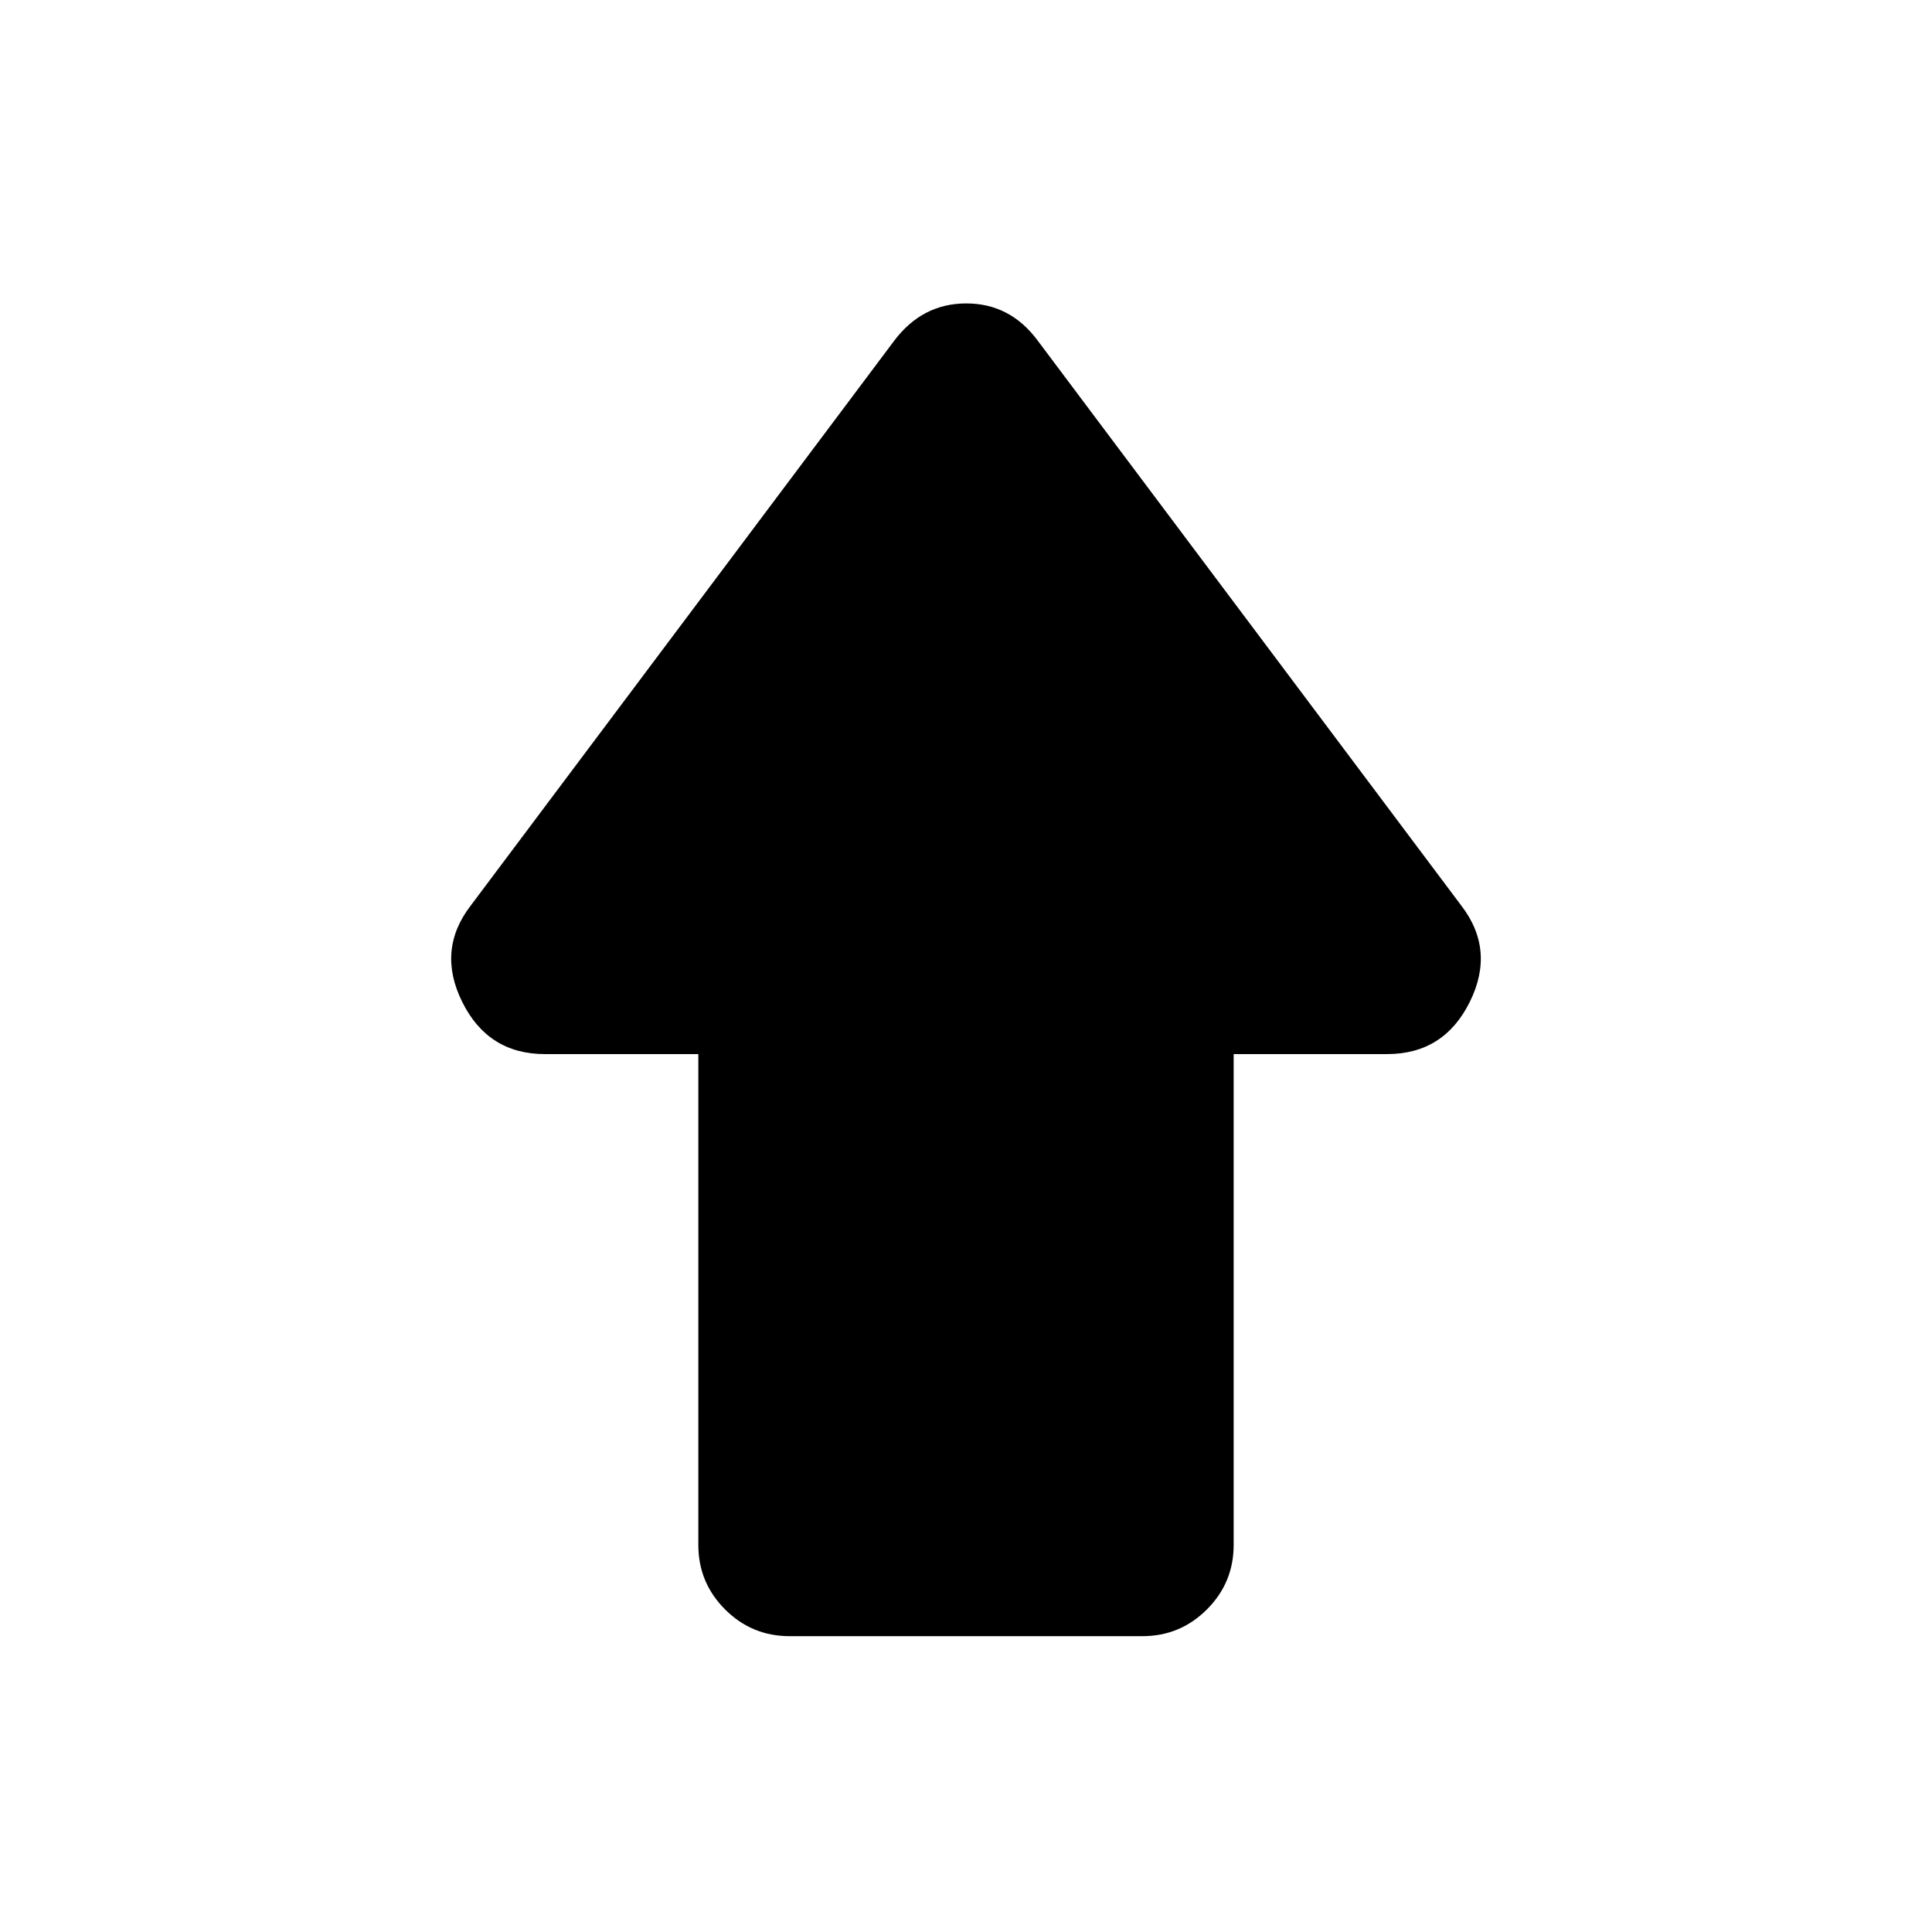 <svg xmlns="http://www.w3.org/2000/svg" height="24" viewBox="0 96 960 960" width="24"><path d="M347 863.693V619.769h-76.237q-28.225 0-41.071-25.884Q216.846 568 234 545.846L444.385 265.23q13.969-18.461 35.753-18.461 21.785 0 35.477 18.461L726 545.846q17.154 22.154 4.308 48.039-12.846 25.884-41.071 25.884H613v243.924q0 18.73-13.288 32.019Q586.423 909 567.693 909H392.307q-18.73 0-32.019-13.288Q347 882.423 347 863.693Z"/></svg>